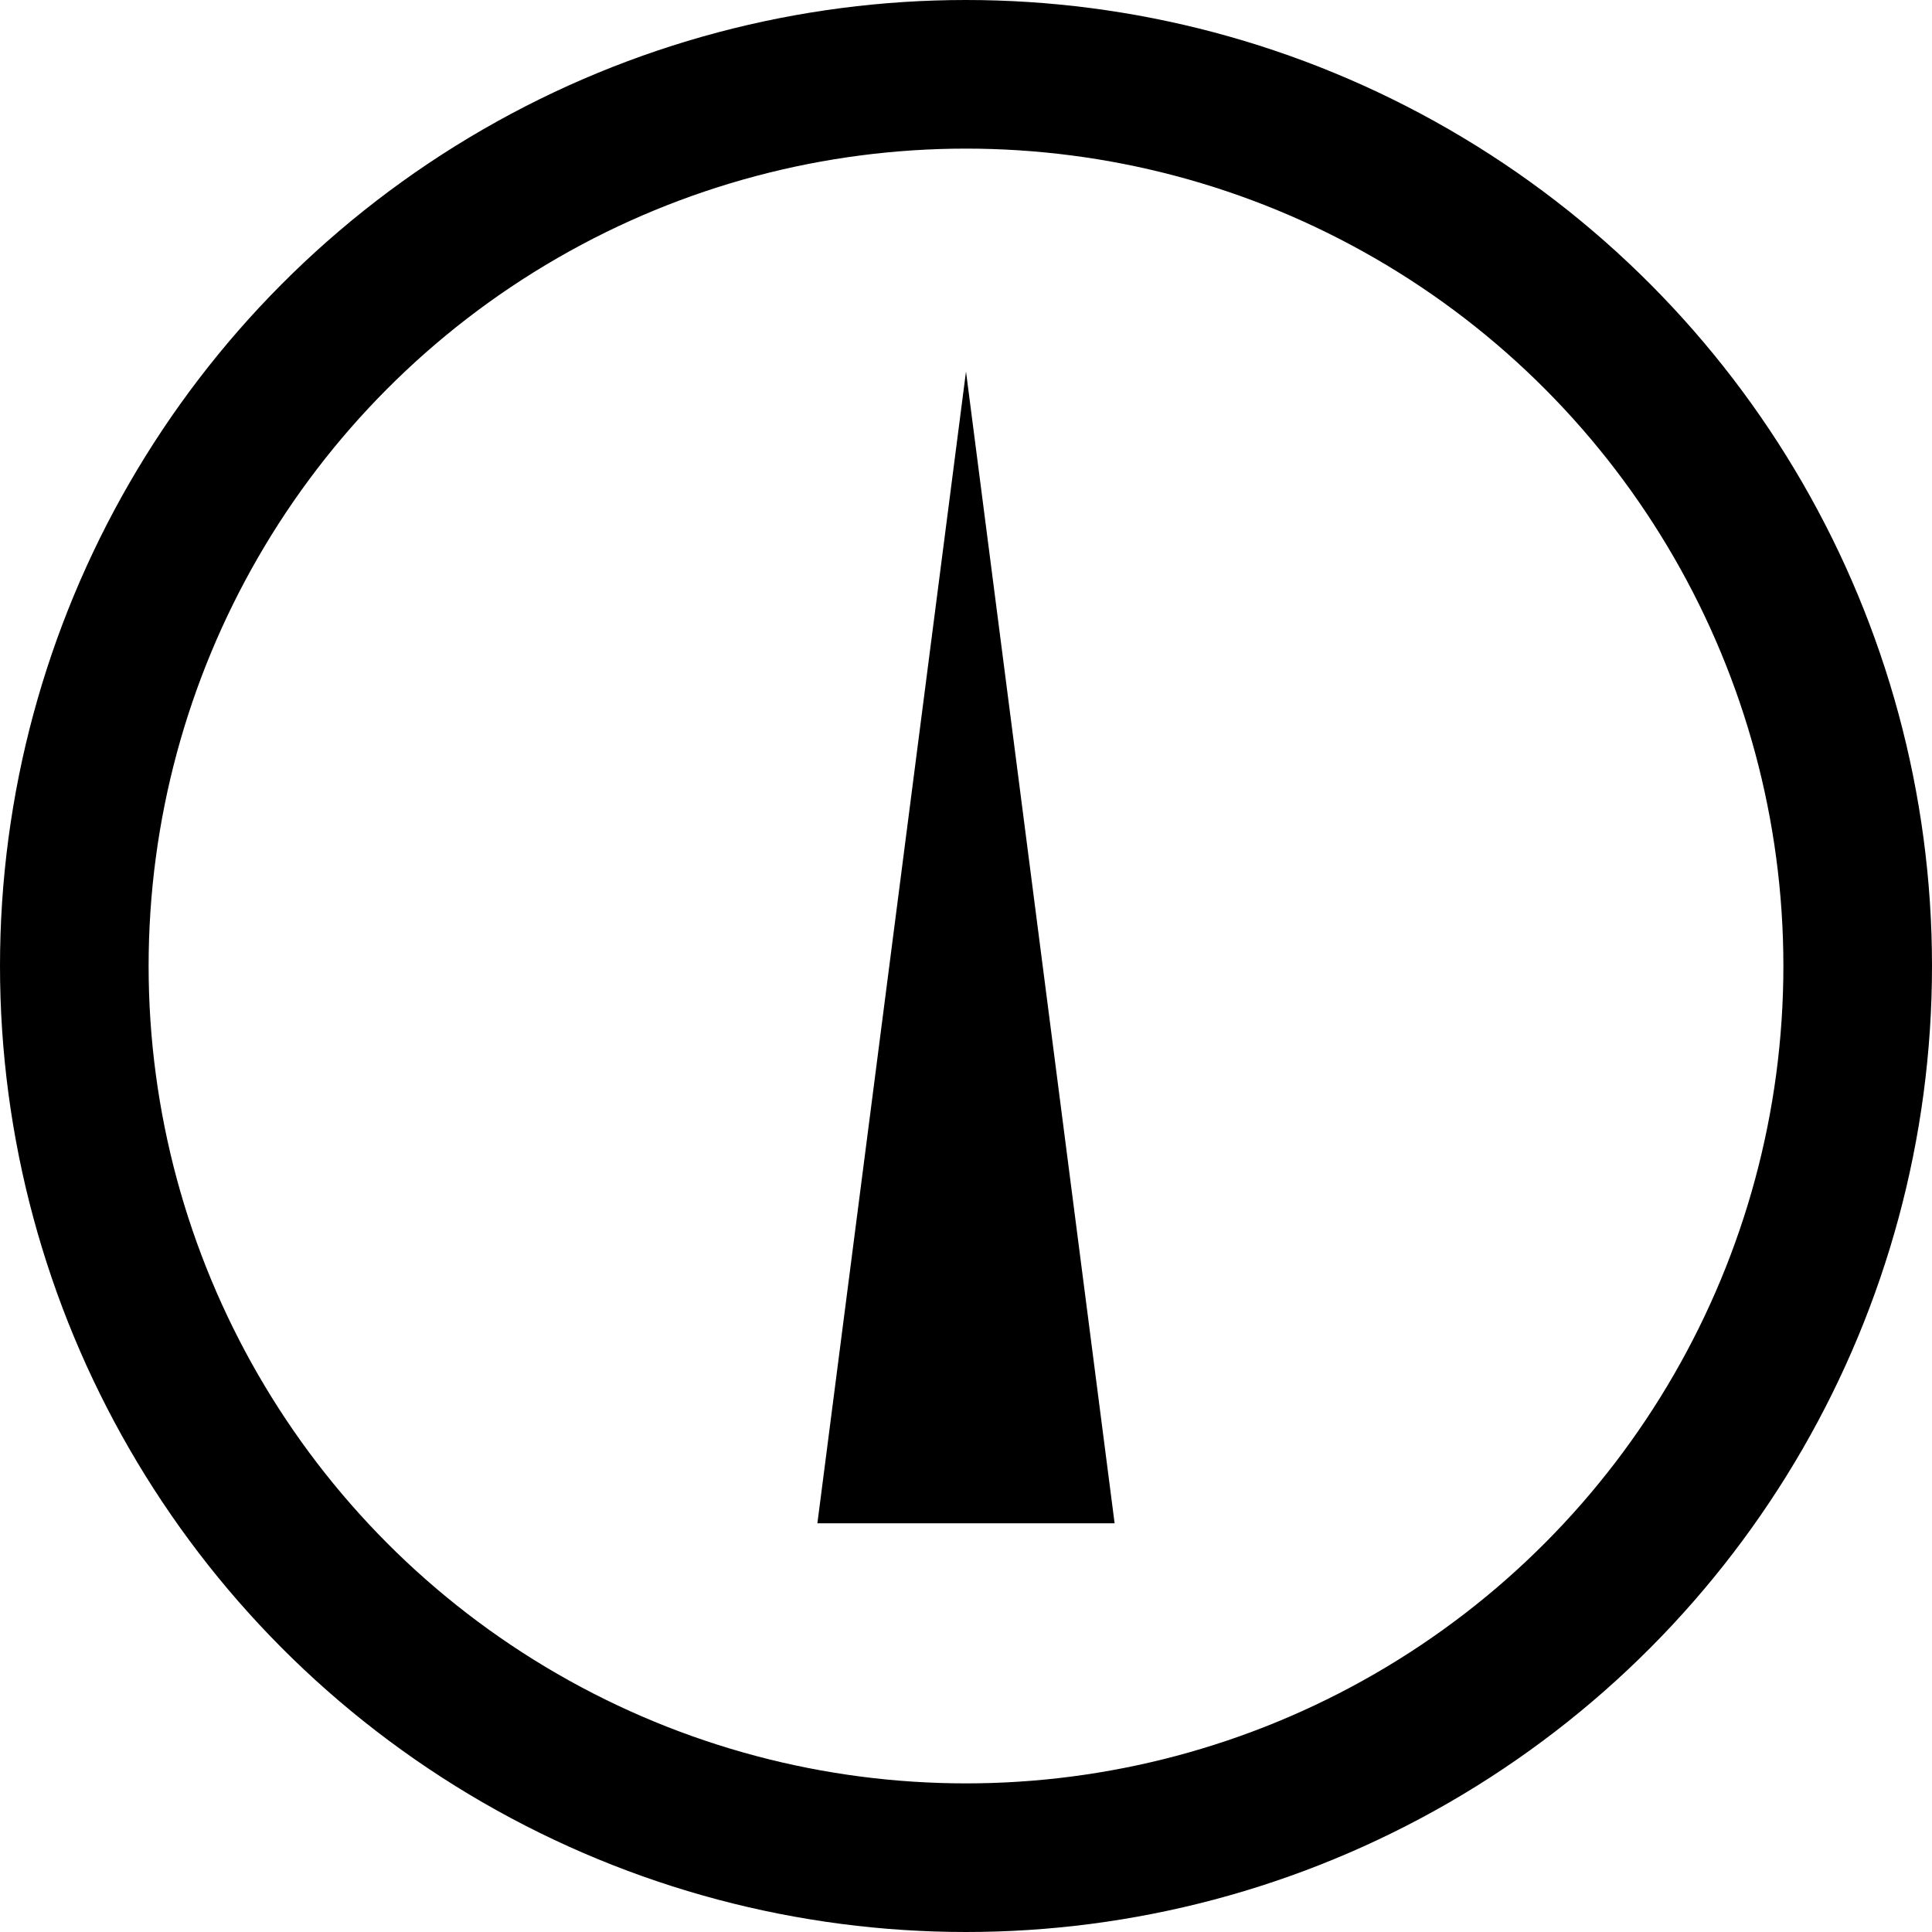 <svg width="26" height="26" viewBox="0 0 26 26" fill="none" xmlns="http://www.w3.org/2000/svg">
<circle cx="13" cy="13" r="12" stroke="currentColor" fill="transparent" stroke-width="2"/>
<path d="M13 5L11 20.5H15L13 5Z" fill="currentColor"/>
</svg>
